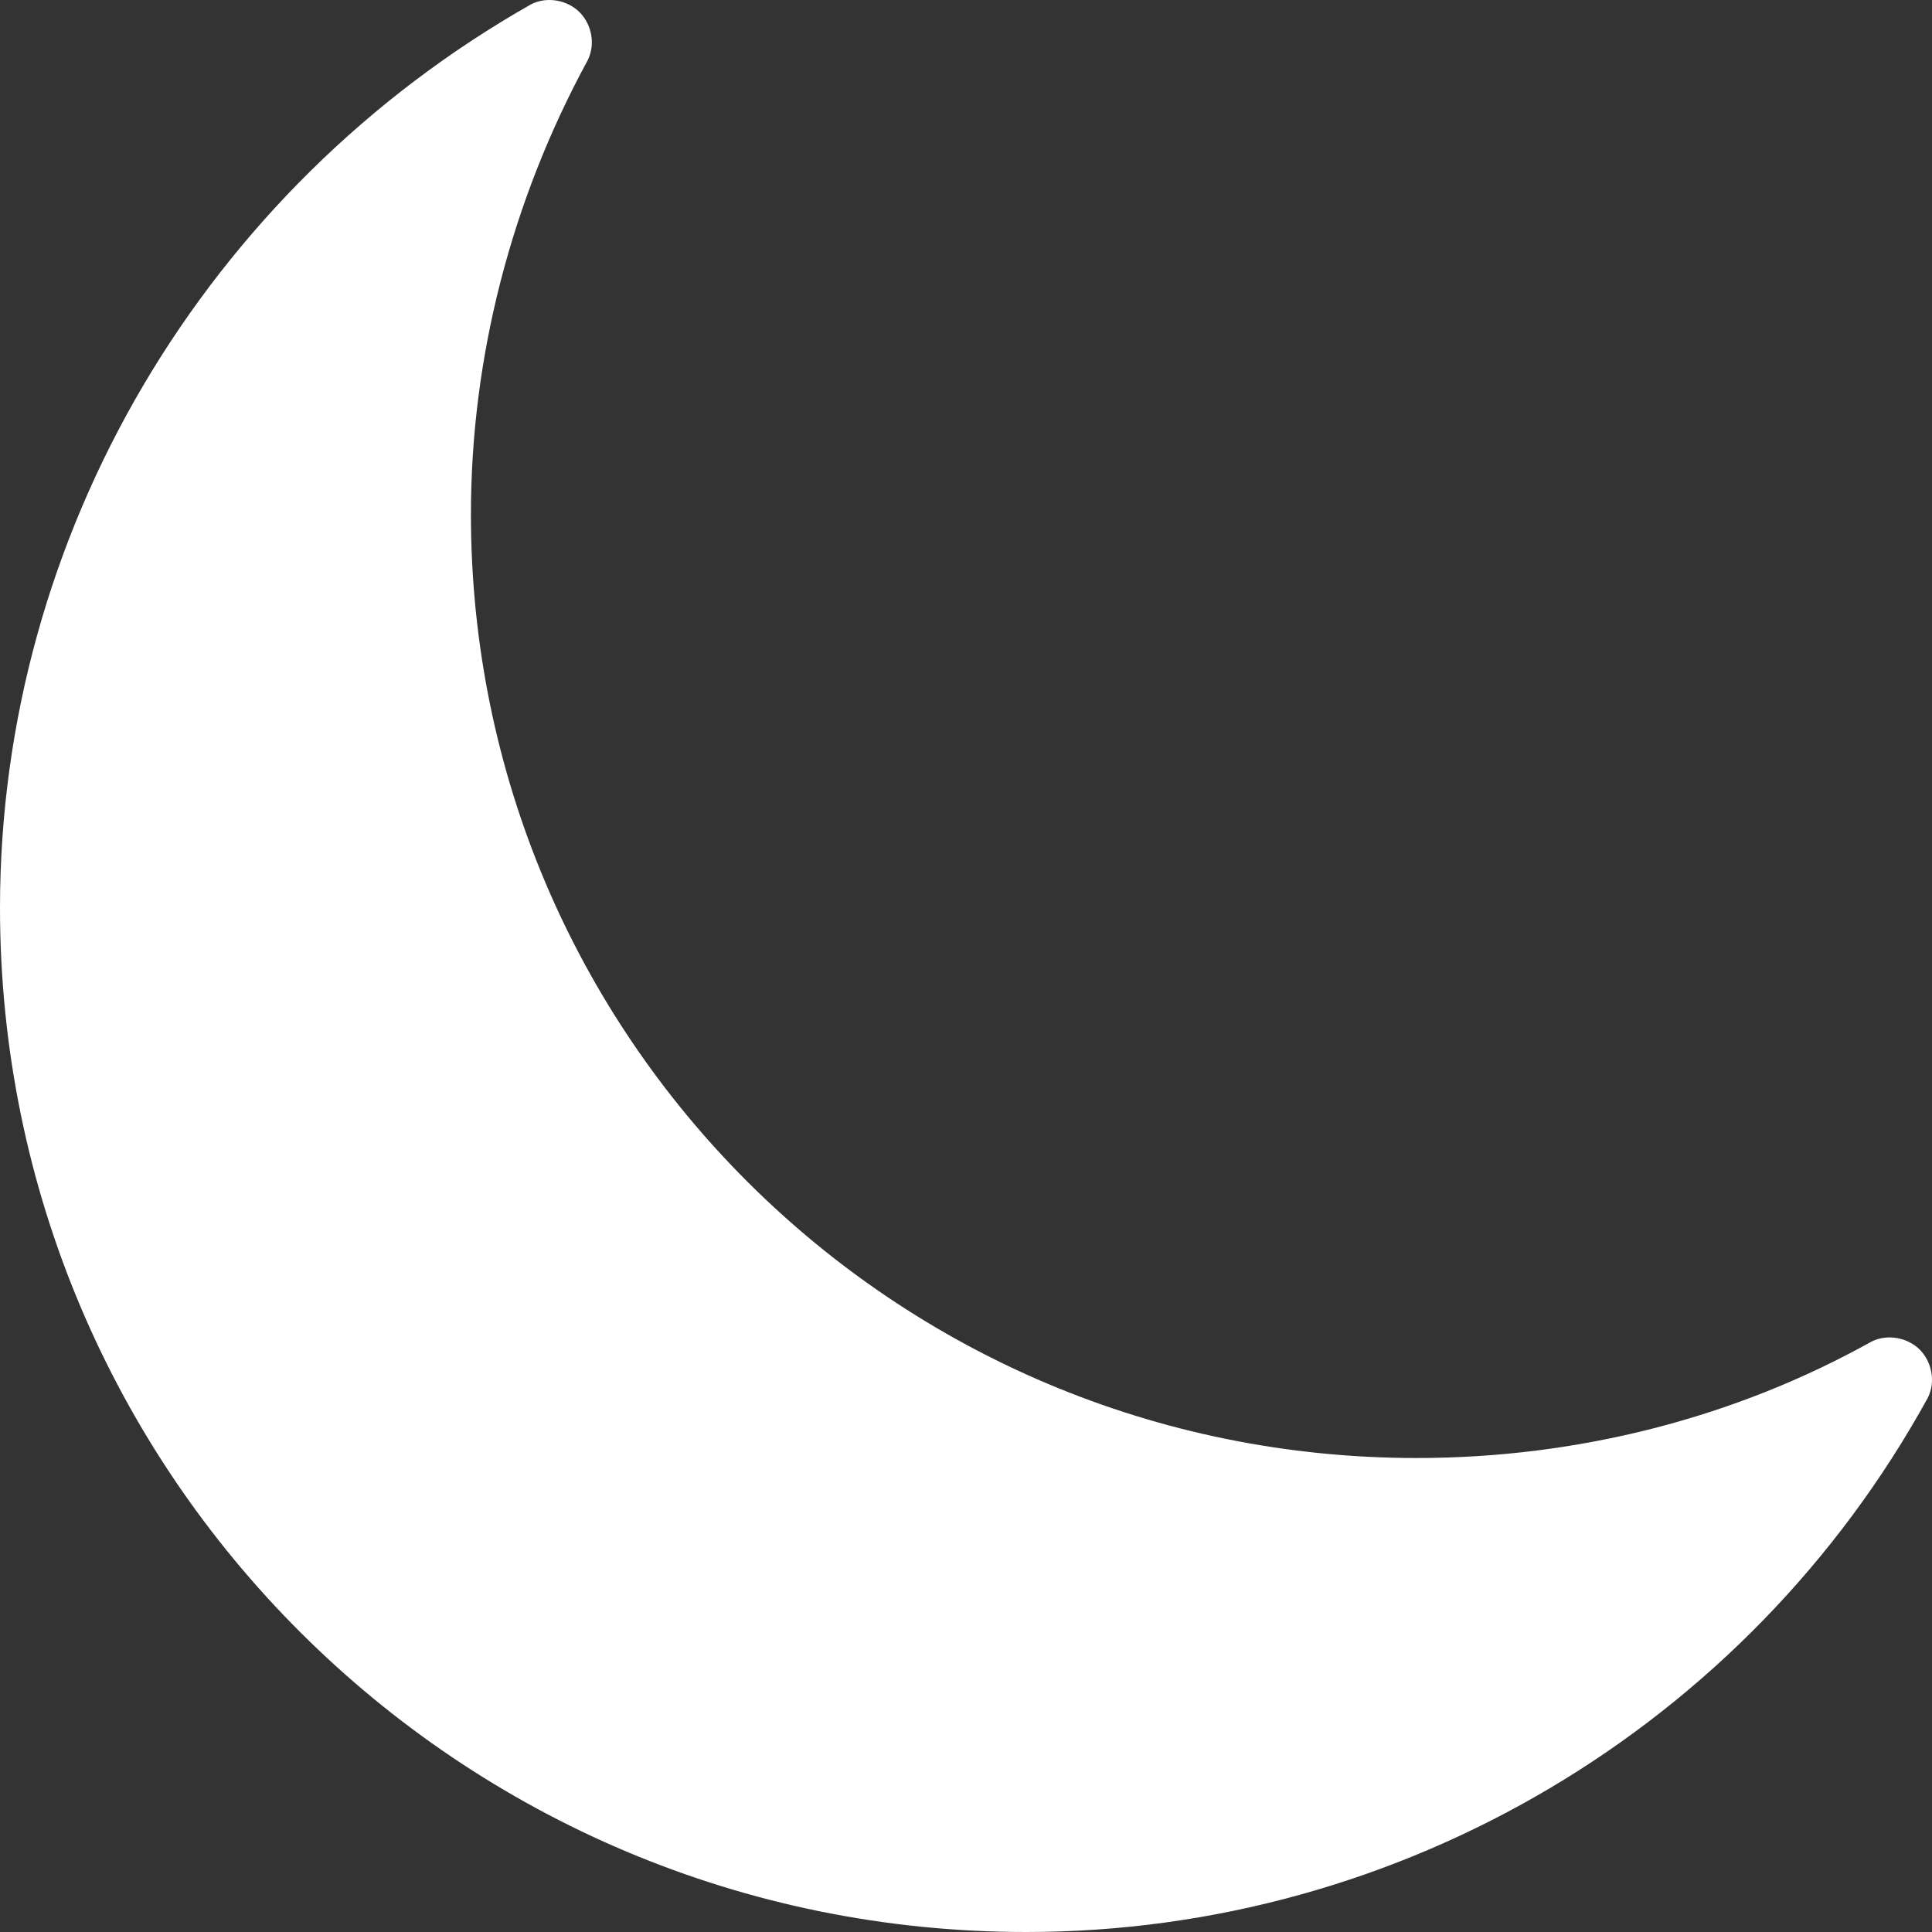 <?xml version="1.0" encoding="utf-8"?>
<!-- Generator: Adobe Illustrator 23.0.3, SVG Export Plug-In . SVG Version: 6.00 Build 0)  -->
<svg width="12" height="12" viewBox="0 0 12 12" fill="none" xmlns="http://www.w3.org/2000/svg">
	<rect x="0" y="0" width="12" height="12" fill="#333333" stroke="none"/>
	<path fill-rule="evenodd" clip-rule="evenodd" d="M11.924 8.383C11.849 8.308 11.724 8.283 11.624 8.333C10.774 8.807 9.799 9.056 8.799 9.056C5.55 9.056 2.925 6.437 2.925 3.194C2.925 2.221 3.175 1.248 3.65 0.375C3.7 0.275 3.675 0.151 3.6 0.076C3.525 0.001 3.4 -0.024 3.3 0.026C1.275 1.173 0 3.319 0 5.639C0 9.156 2.85 12 6.374 12C8.699 12 10.849 10.728 11.974 8.682C12.024 8.582 11.999 8.458 11.924 8.383Z" fill='white'/>
</svg>
